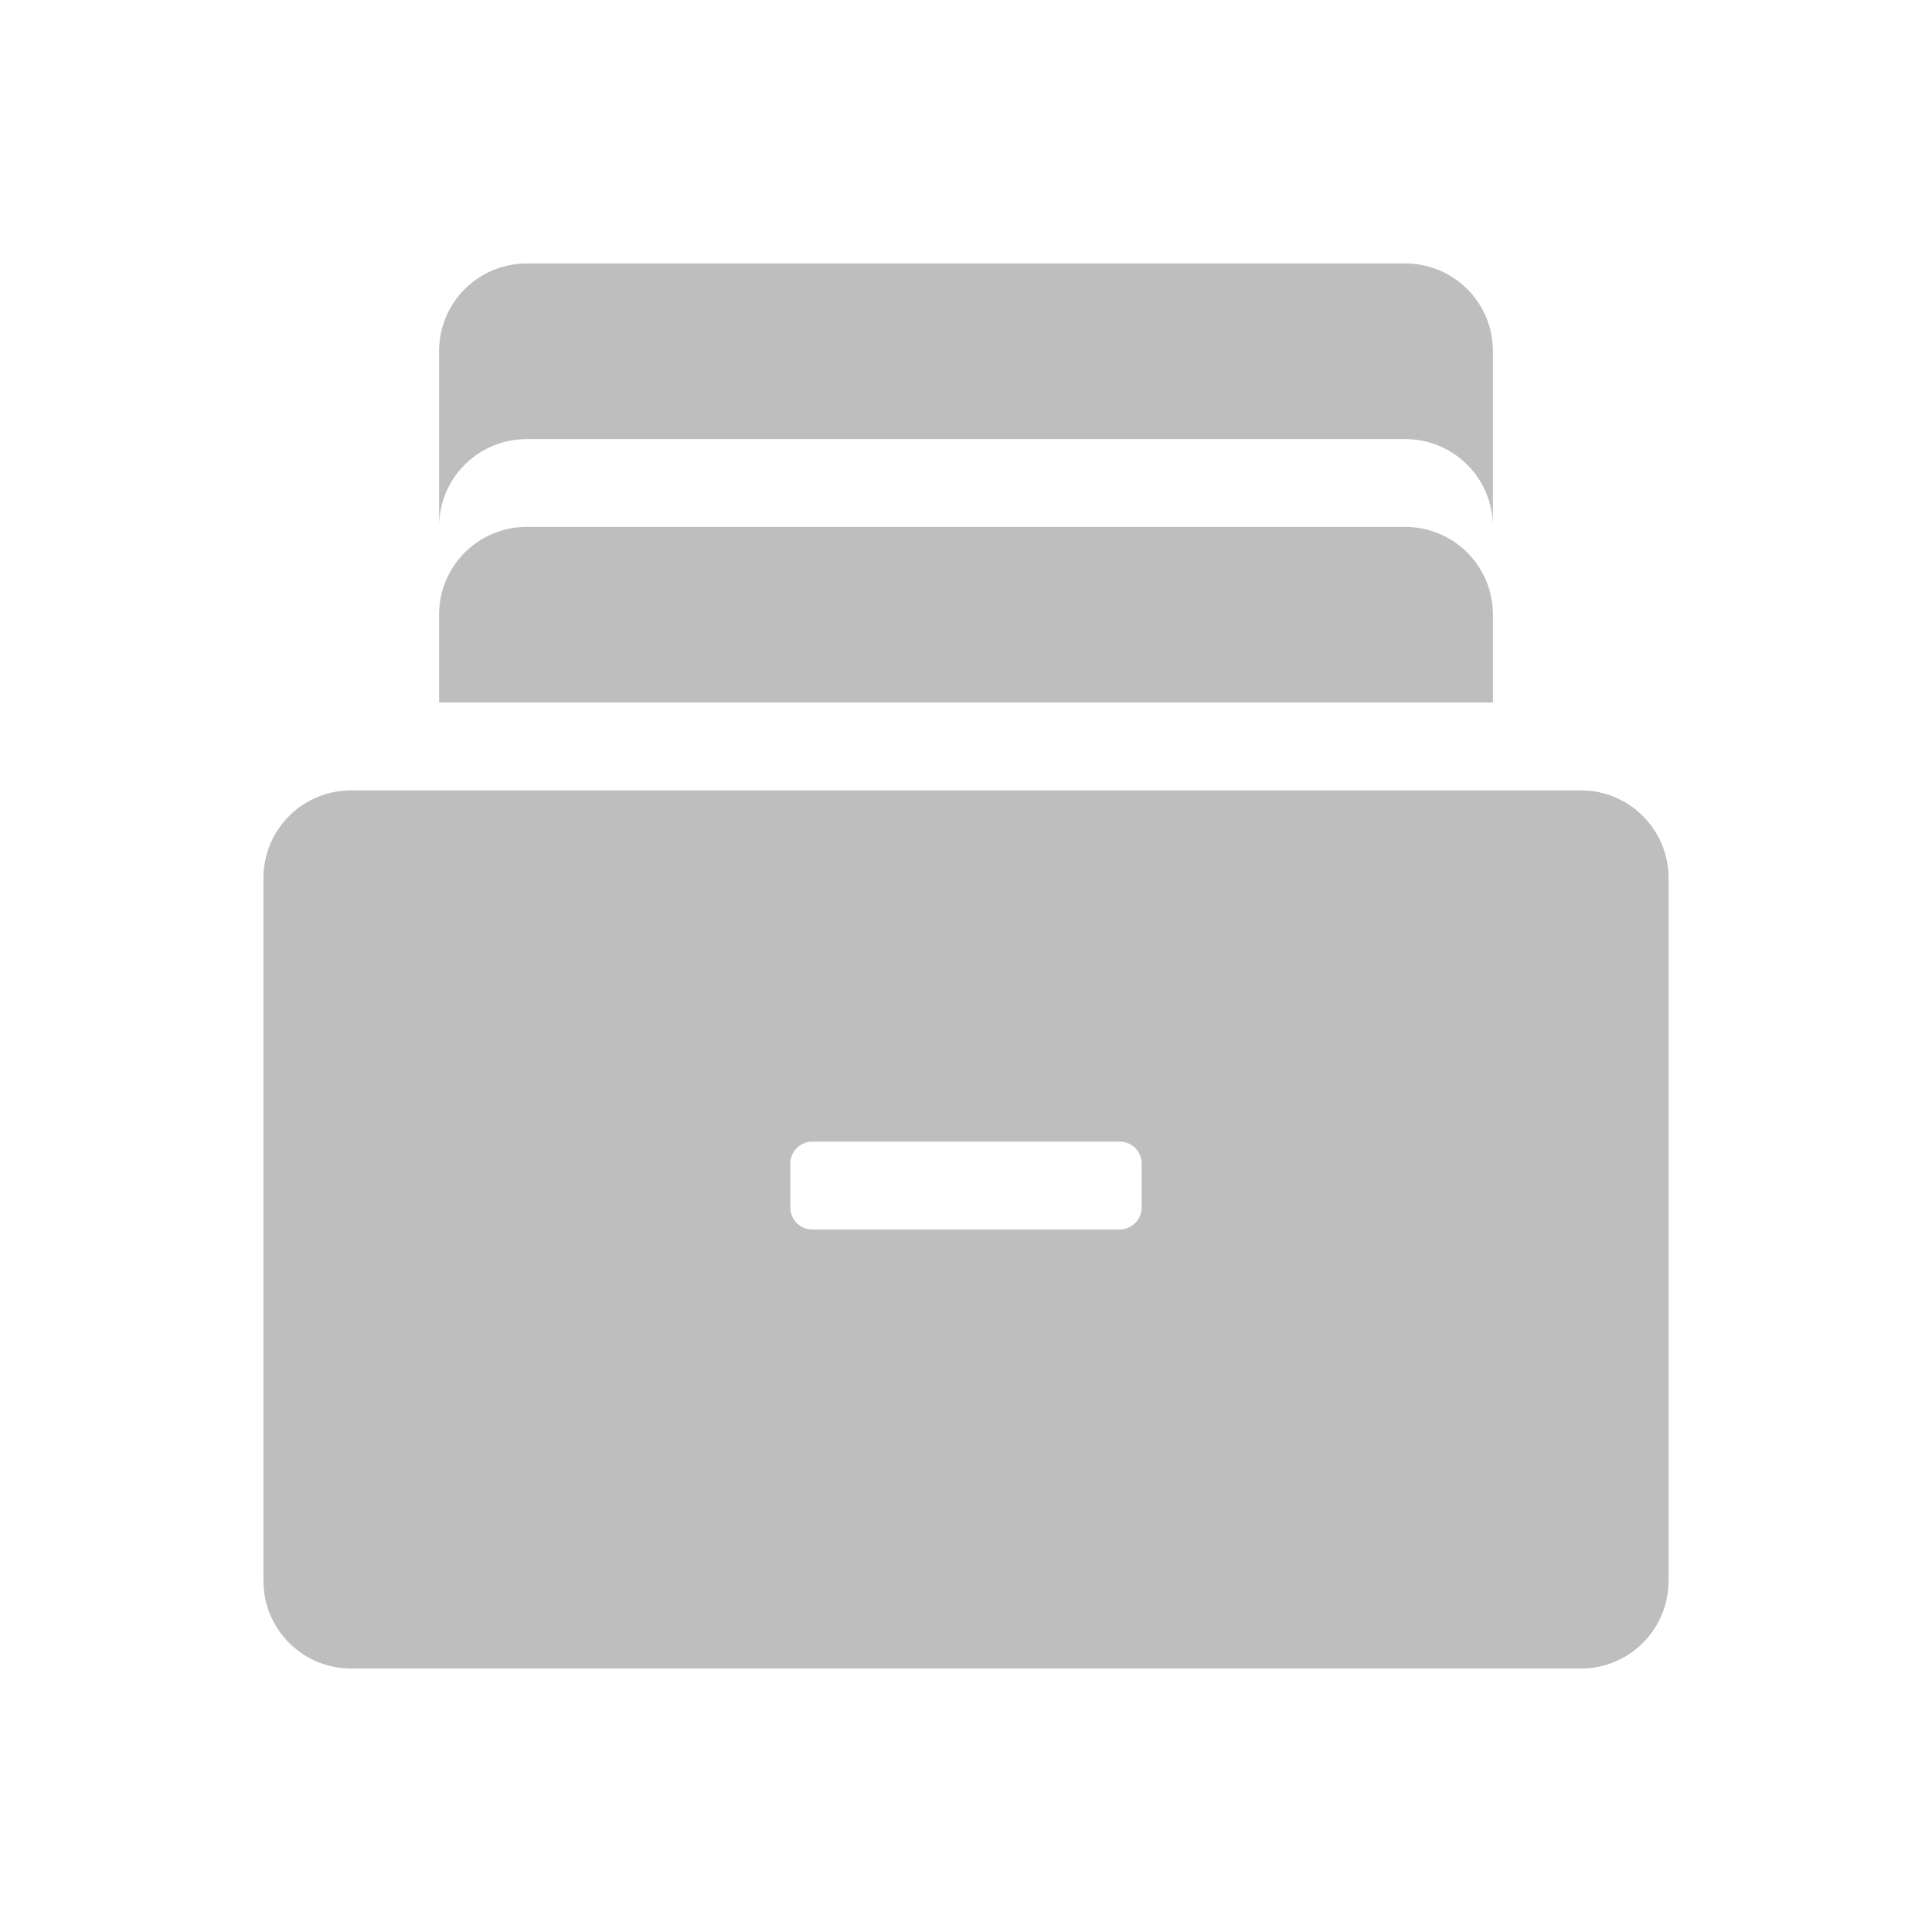 <svg xmlns="http://www.w3.org/2000/svg" width="22" height="22" version="1"><defs><style id="current-color-scheme" type="text/css"></style></defs><path d="M6 3c-.554 0-1 .446-1 1v2c0-.554.446-1 1-1h10c.554 0 1 .446 1 1V4c0-.554-.446-1-1-1zm0 3c-.554 0-1 .446-1 1v1h12V7c0-.554-.446-1-1-1zM4 9c-.554 0-1 .446-1 1v8c0 .554.446 1 1 1h14c.554 0 1-.446 1-1v-8c0-.554-.446-1-1-1zm5.25 4h3.5c.139 0 .25.111.25.25v.5a.25.25 0 0 1-.25.25h-3.5a.249.249 0 0 1-.25-.25v-.5a.25.25 0 0 1 .25-.25z" fill="currentColor" color="#bebebe"/></svg>